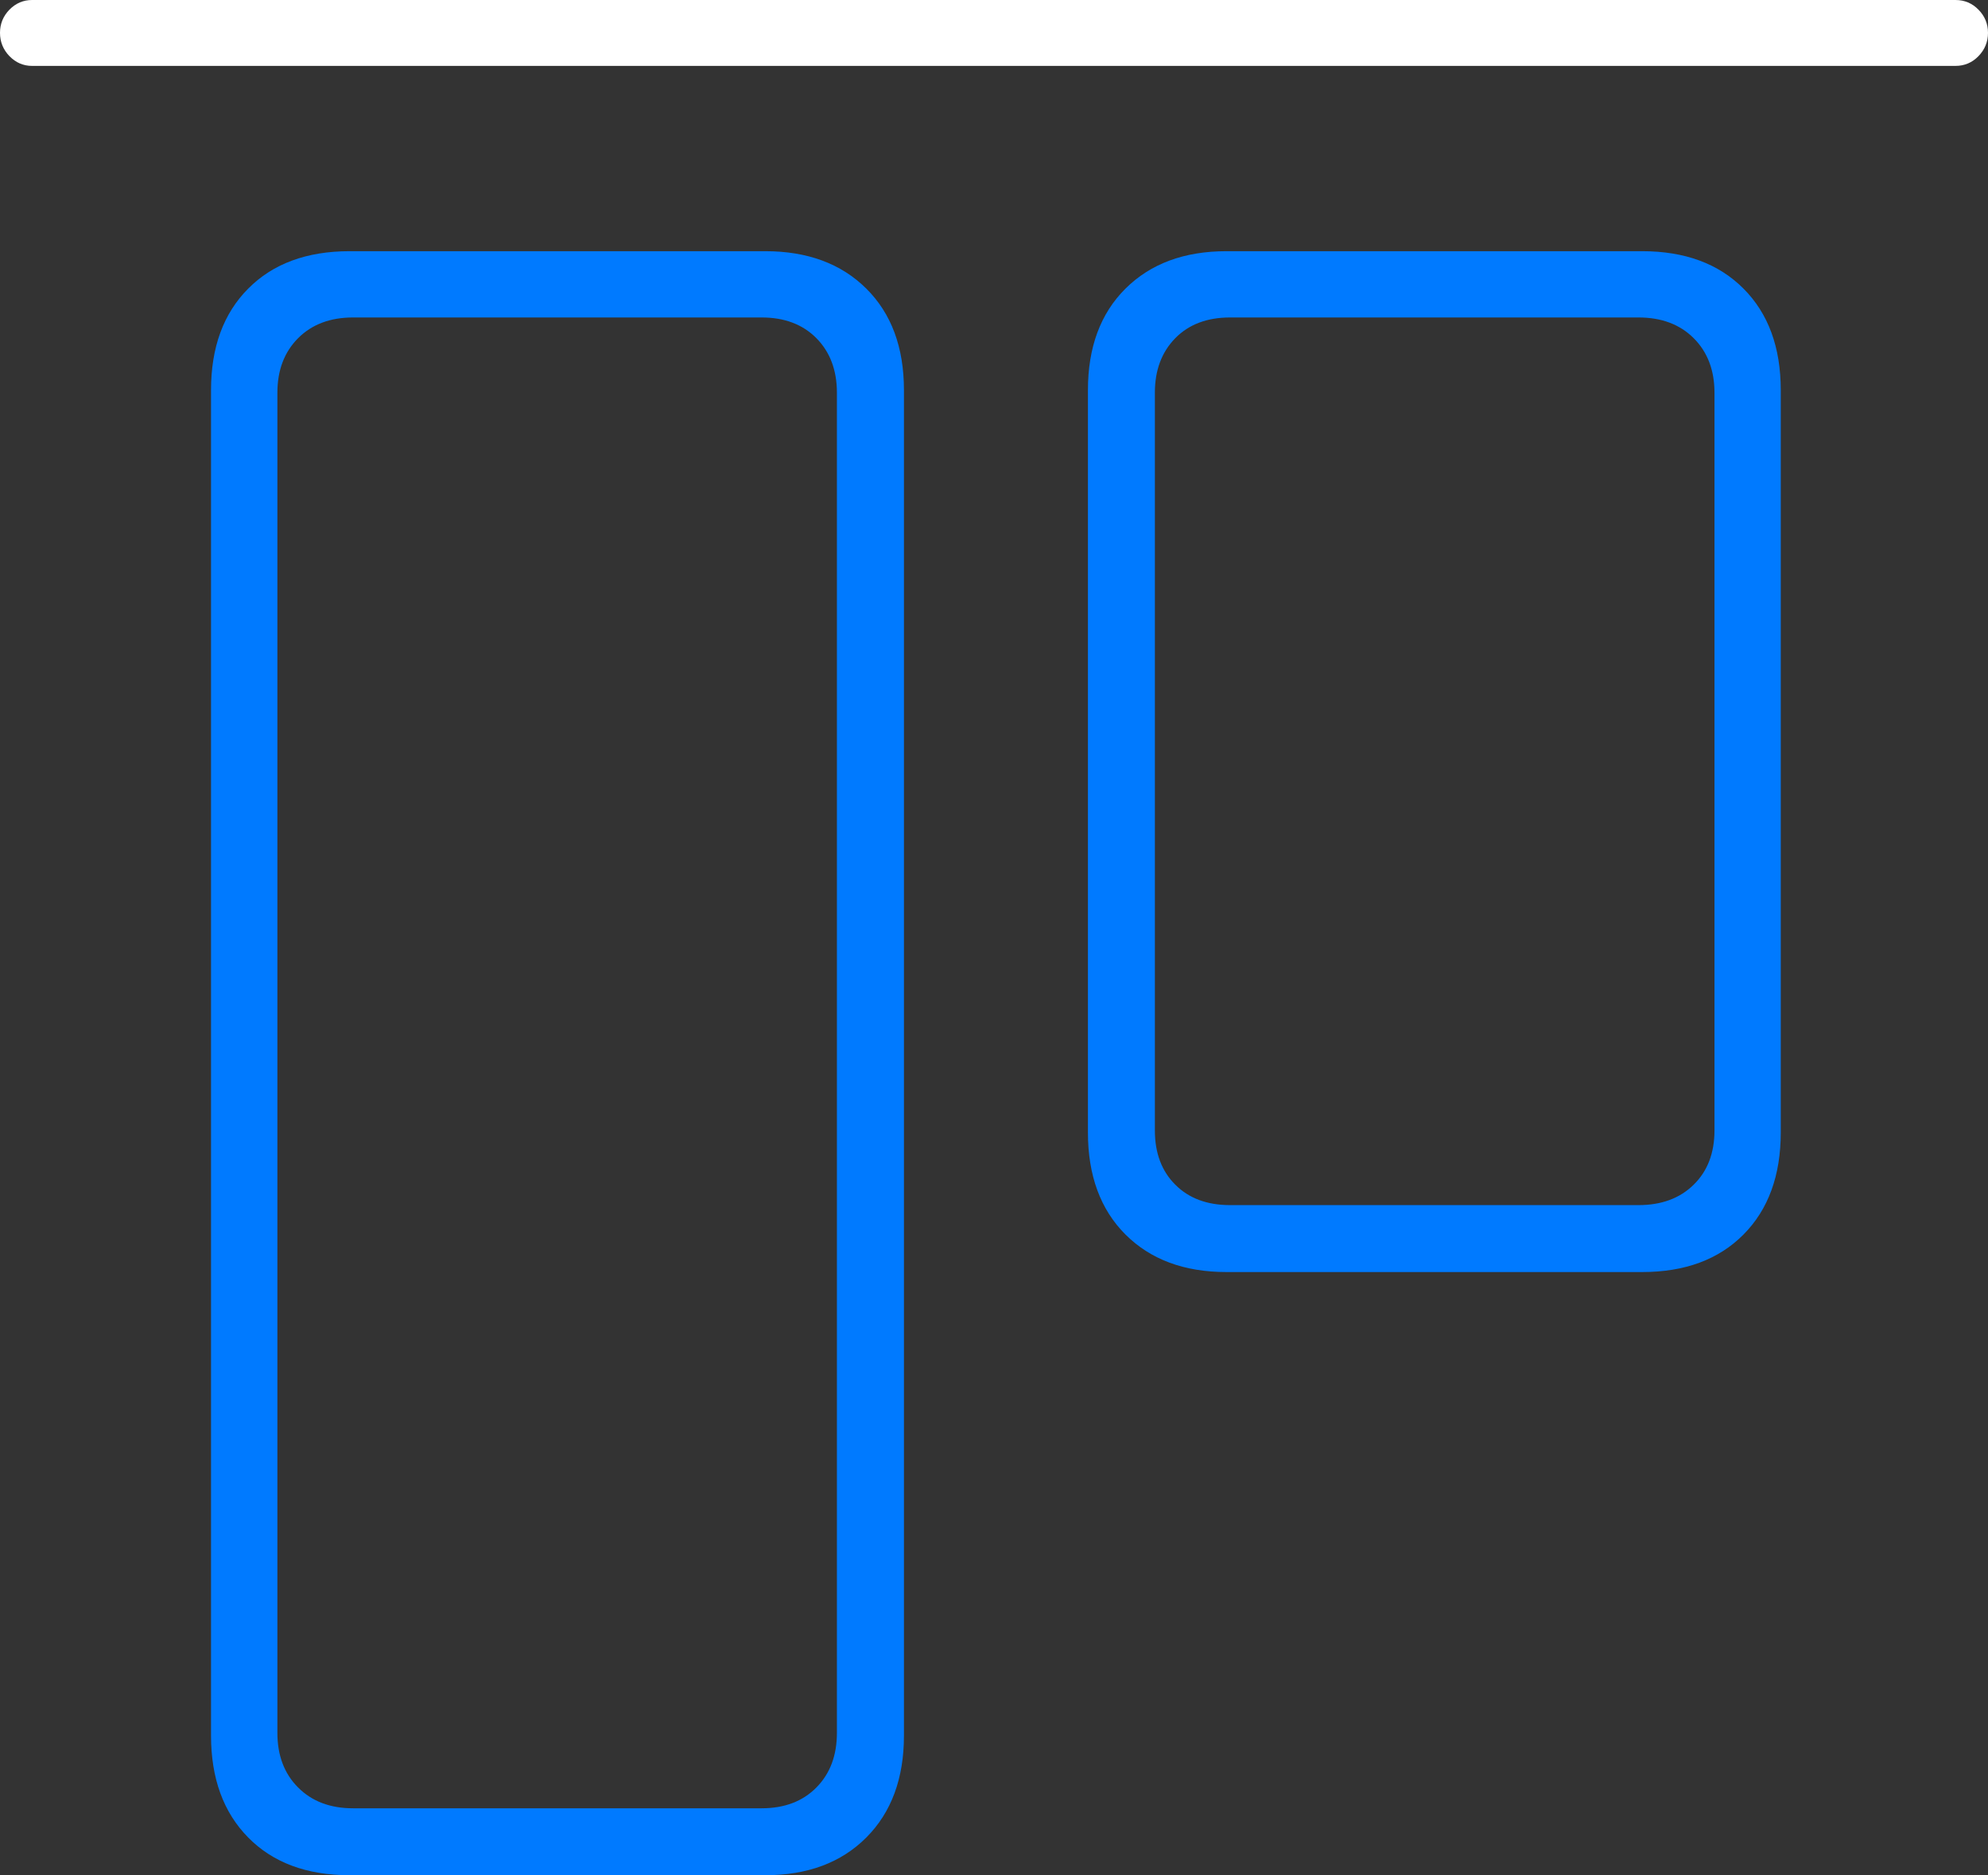 <?xml version="1.0" encoding="UTF-8"?>
<!--Generator: Apple Native CoreSVG 175-->
<!DOCTYPE svg
PUBLIC "-//W3C//DTD SVG 1.1//EN"
       "http://www.w3.org/Graphics/SVG/1.1/DTD/svg11.dtd">
<svg version="1.1" xmlns="http://www.w3.org/2000/svg" xmlns:xlink="http://www.w3.org/1999/xlink" width="21.027" height="19.836">
 <rect width="100%" height="100%" fill="#333333" stroke="none"/>
 <g>
  <rect height="19.836" opacity="0" width="21.027" x="0" y="0"/>
  <path d="M3.698 19.835L8.094 19.835Q8.765 19.835 9.163 19.436Q9.561 19.037 9.561 18.358L9.561 4.127Q9.561 3.448 9.163 3.053Q8.765 2.657 8.094 2.657L3.698 2.657Q3.018 2.657 2.625 3.053Q2.232 3.448 2.232 4.127L2.232 18.358Q2.232 19.037 2.625 19.436Q3.018 19.835 3.698 19.835ZM3.734 19.127Q3.372 19.127 3.153 18.907Q2.934 18.688 2.934 18.329L2.934 4.154Q2.934 3.797 3.153 3.577Q3.372 3.358 3.734 3.358L8.056 3.358Q8.418 3.358 8.635 3.577Q8.852 3.797 8.852 4.154L8.852 18.329Q8.852 18.688 8.635 18.907Q8.418 19.127 8.056 19.127ZM12.973 13.455L17.369 13.455Q18.047 13.455 18.441 13.058Q18.835 12.661 18.835 11.978L18.835 4.127Q18.835 3.448 18.441 3.053Q18.047 2.657 17.369 2.657L12.973 2.657Q12.302 2.657 11.904 3.053Q11.507 3.448 11.507 4.127L11.507 11.978Q11.507 12.661 11.904 13.058Q12.302 13.455 12.973 13.455ZM13.011 12.747Q12.646 12.747 12.431 12.531Q12.215 12.316 12.215 11.956L12.215 4.154Q12.215 3.797 12.431 3.577Q12.646 3.358 13.011 3.358L17.33 3.358Q17.695 3.358 17.914 3.577Q18.134 3.797 18.134 4.154L18.134 11.956Q18.134 12.316 17.914 12.531Q17.695 12.747 17.33 12.747Z" fill="#007aff"/>
  <path d="M0.339 0.697L20.683 0.697Q20.826 0.697 20.926 0.594Q21.027 0.49 21.027 0.347Q21.027 0.205 20.926 0.102Q20.826 0 20.683 0L0.339 0Q0.201 0 0.1 0.102Q0 0.205 0 0.347Q0 0.49 0.1 0.594Q0.201 0.697 0.339 0.697Z" fill="#ffffff"/>
 </g>
</svg>
